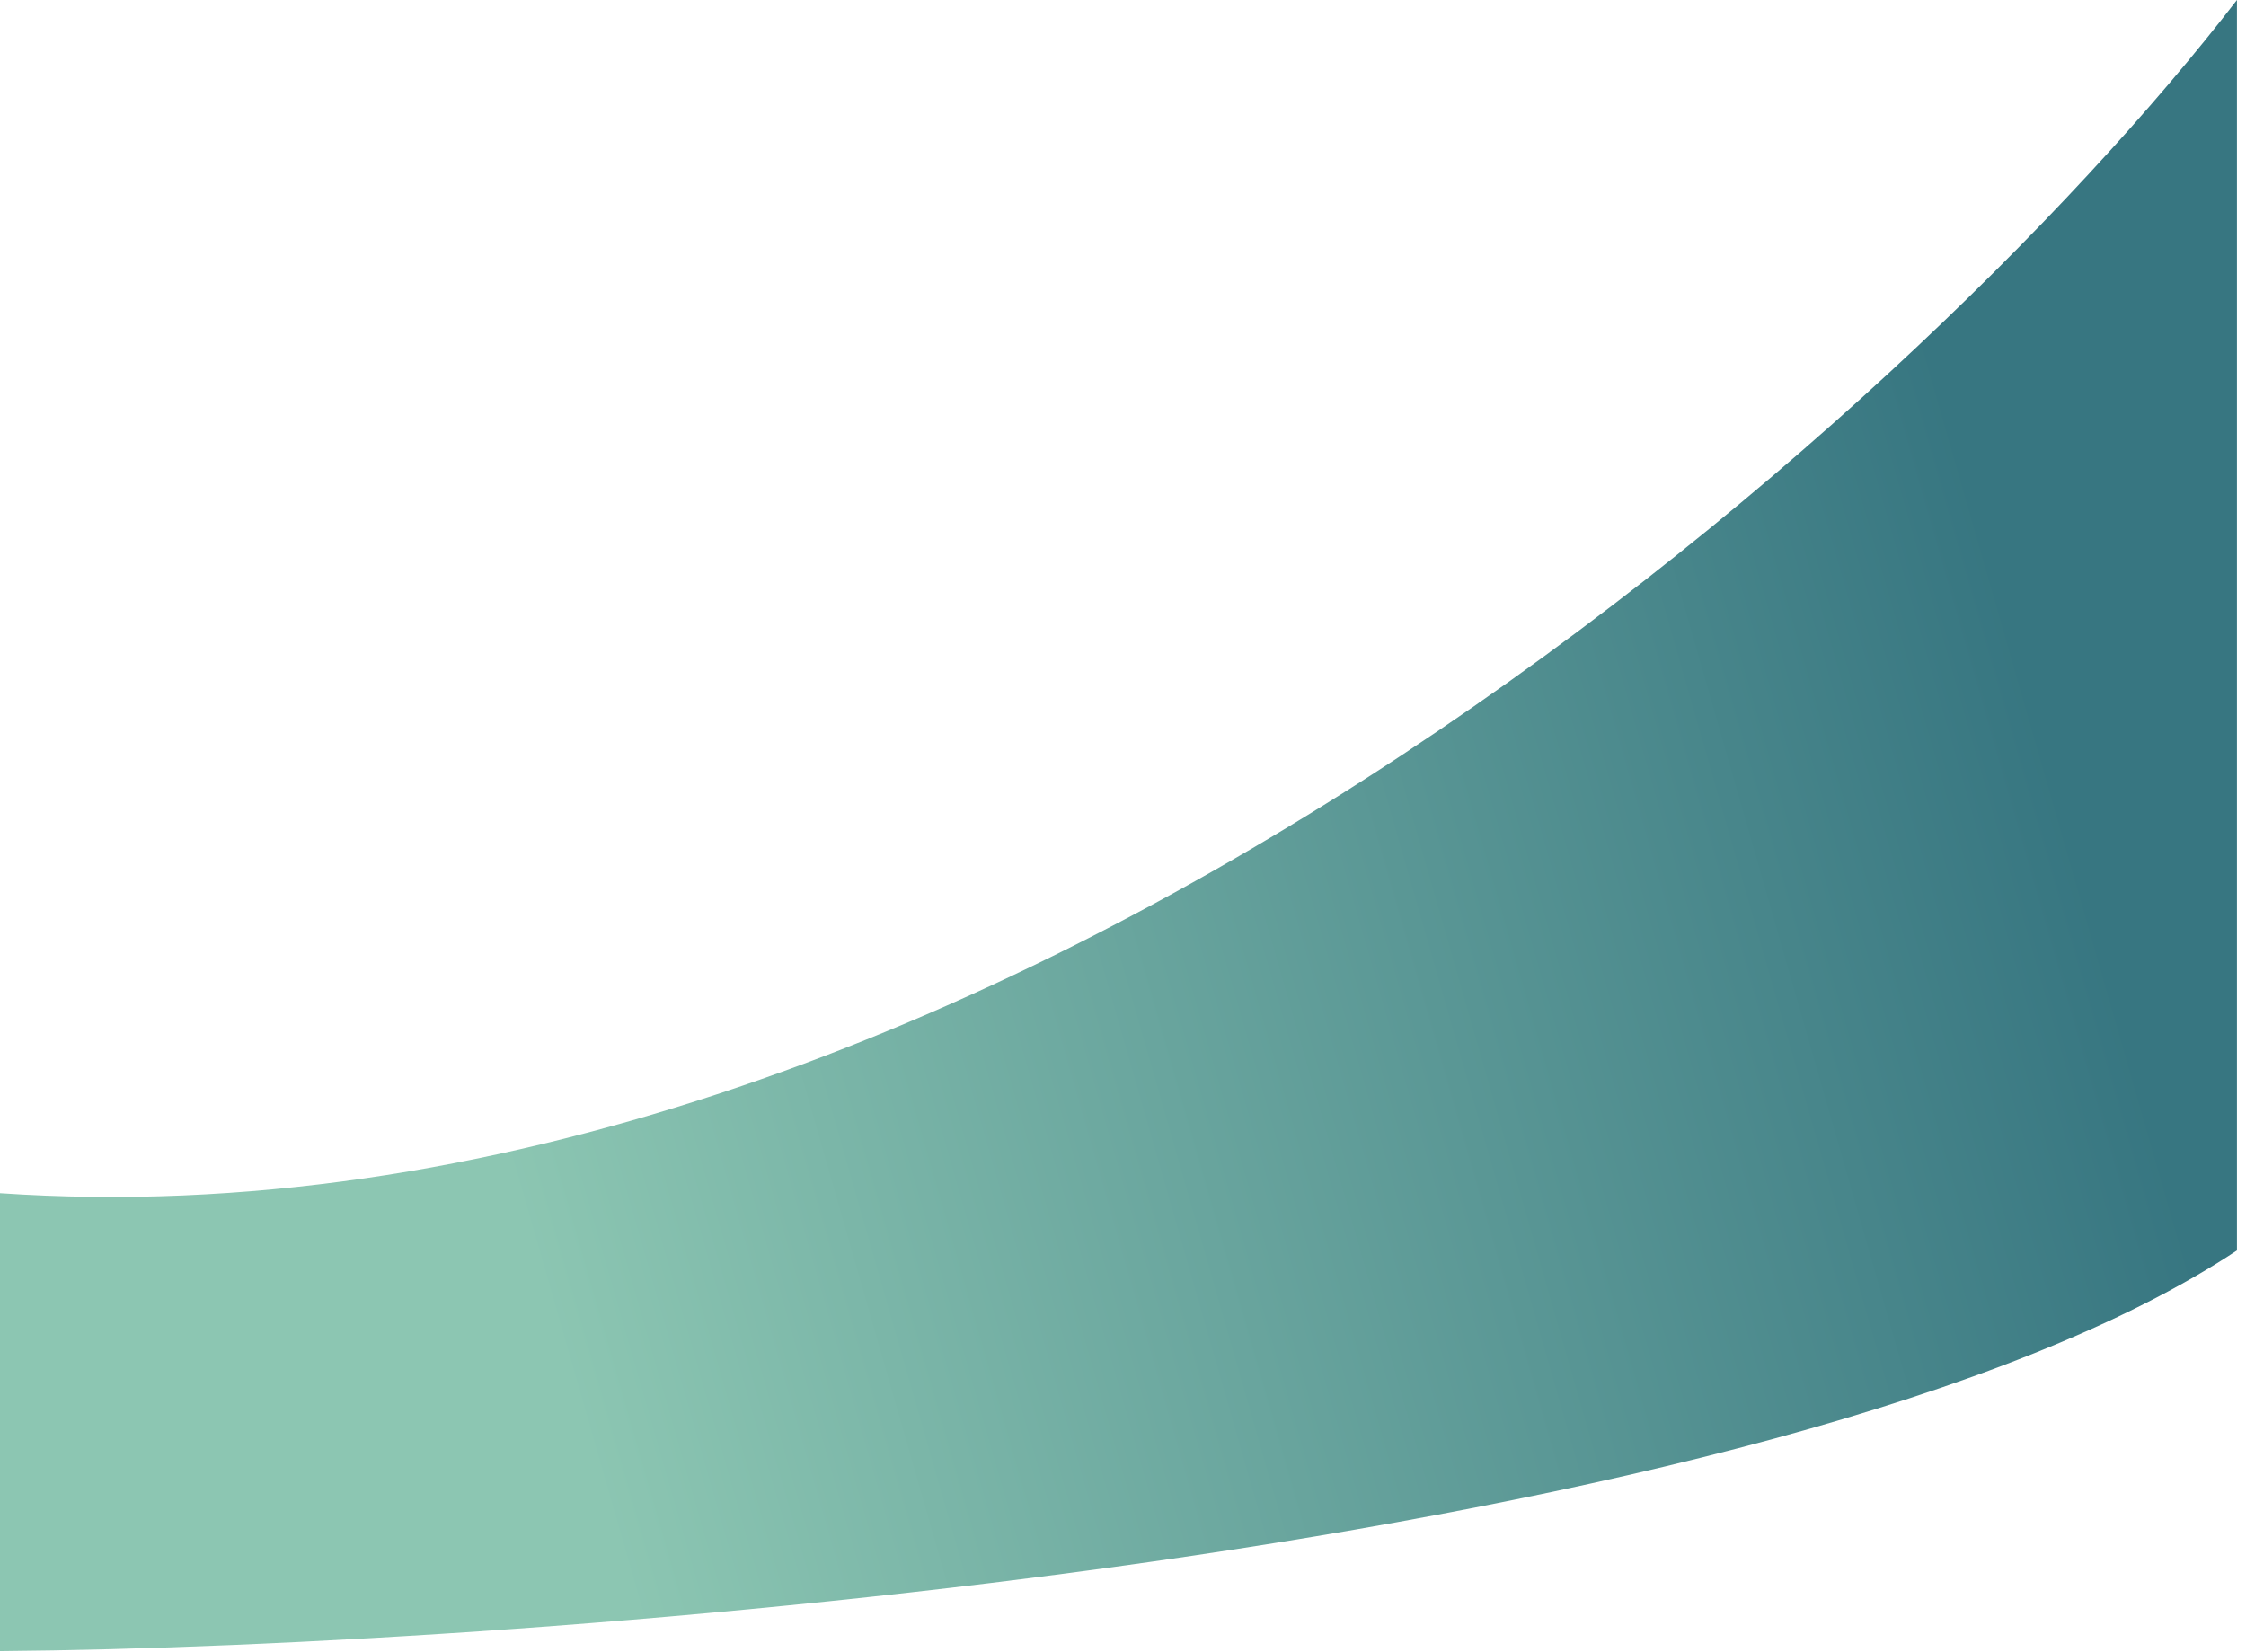 <svg width="189" height="139" viewBox="0 0 189 139" fill="none" xmlns="http://www.w3.org/2000/svg">
<path d="M0 100.418C82.41 106.05 160.941 35.449 188.238 6.10352e-05L188.238 105.235C150.294 130.432 45.825 138.584 0 138.955L0 100.418Z" fill="url(#paint0_linear_70_94)"/>
<defs>
<linearGradient id="paint0_linear_70_94" x1="17" y1="114" x2="174" y2="69" gradientUnits="userSpaceOnUse">
<stop offset="0.177" stop-color="#8CC6B2"/>
<stop offset="1" stop-color="#377681"/>
</linearGradient>
</defs>
</svg>
